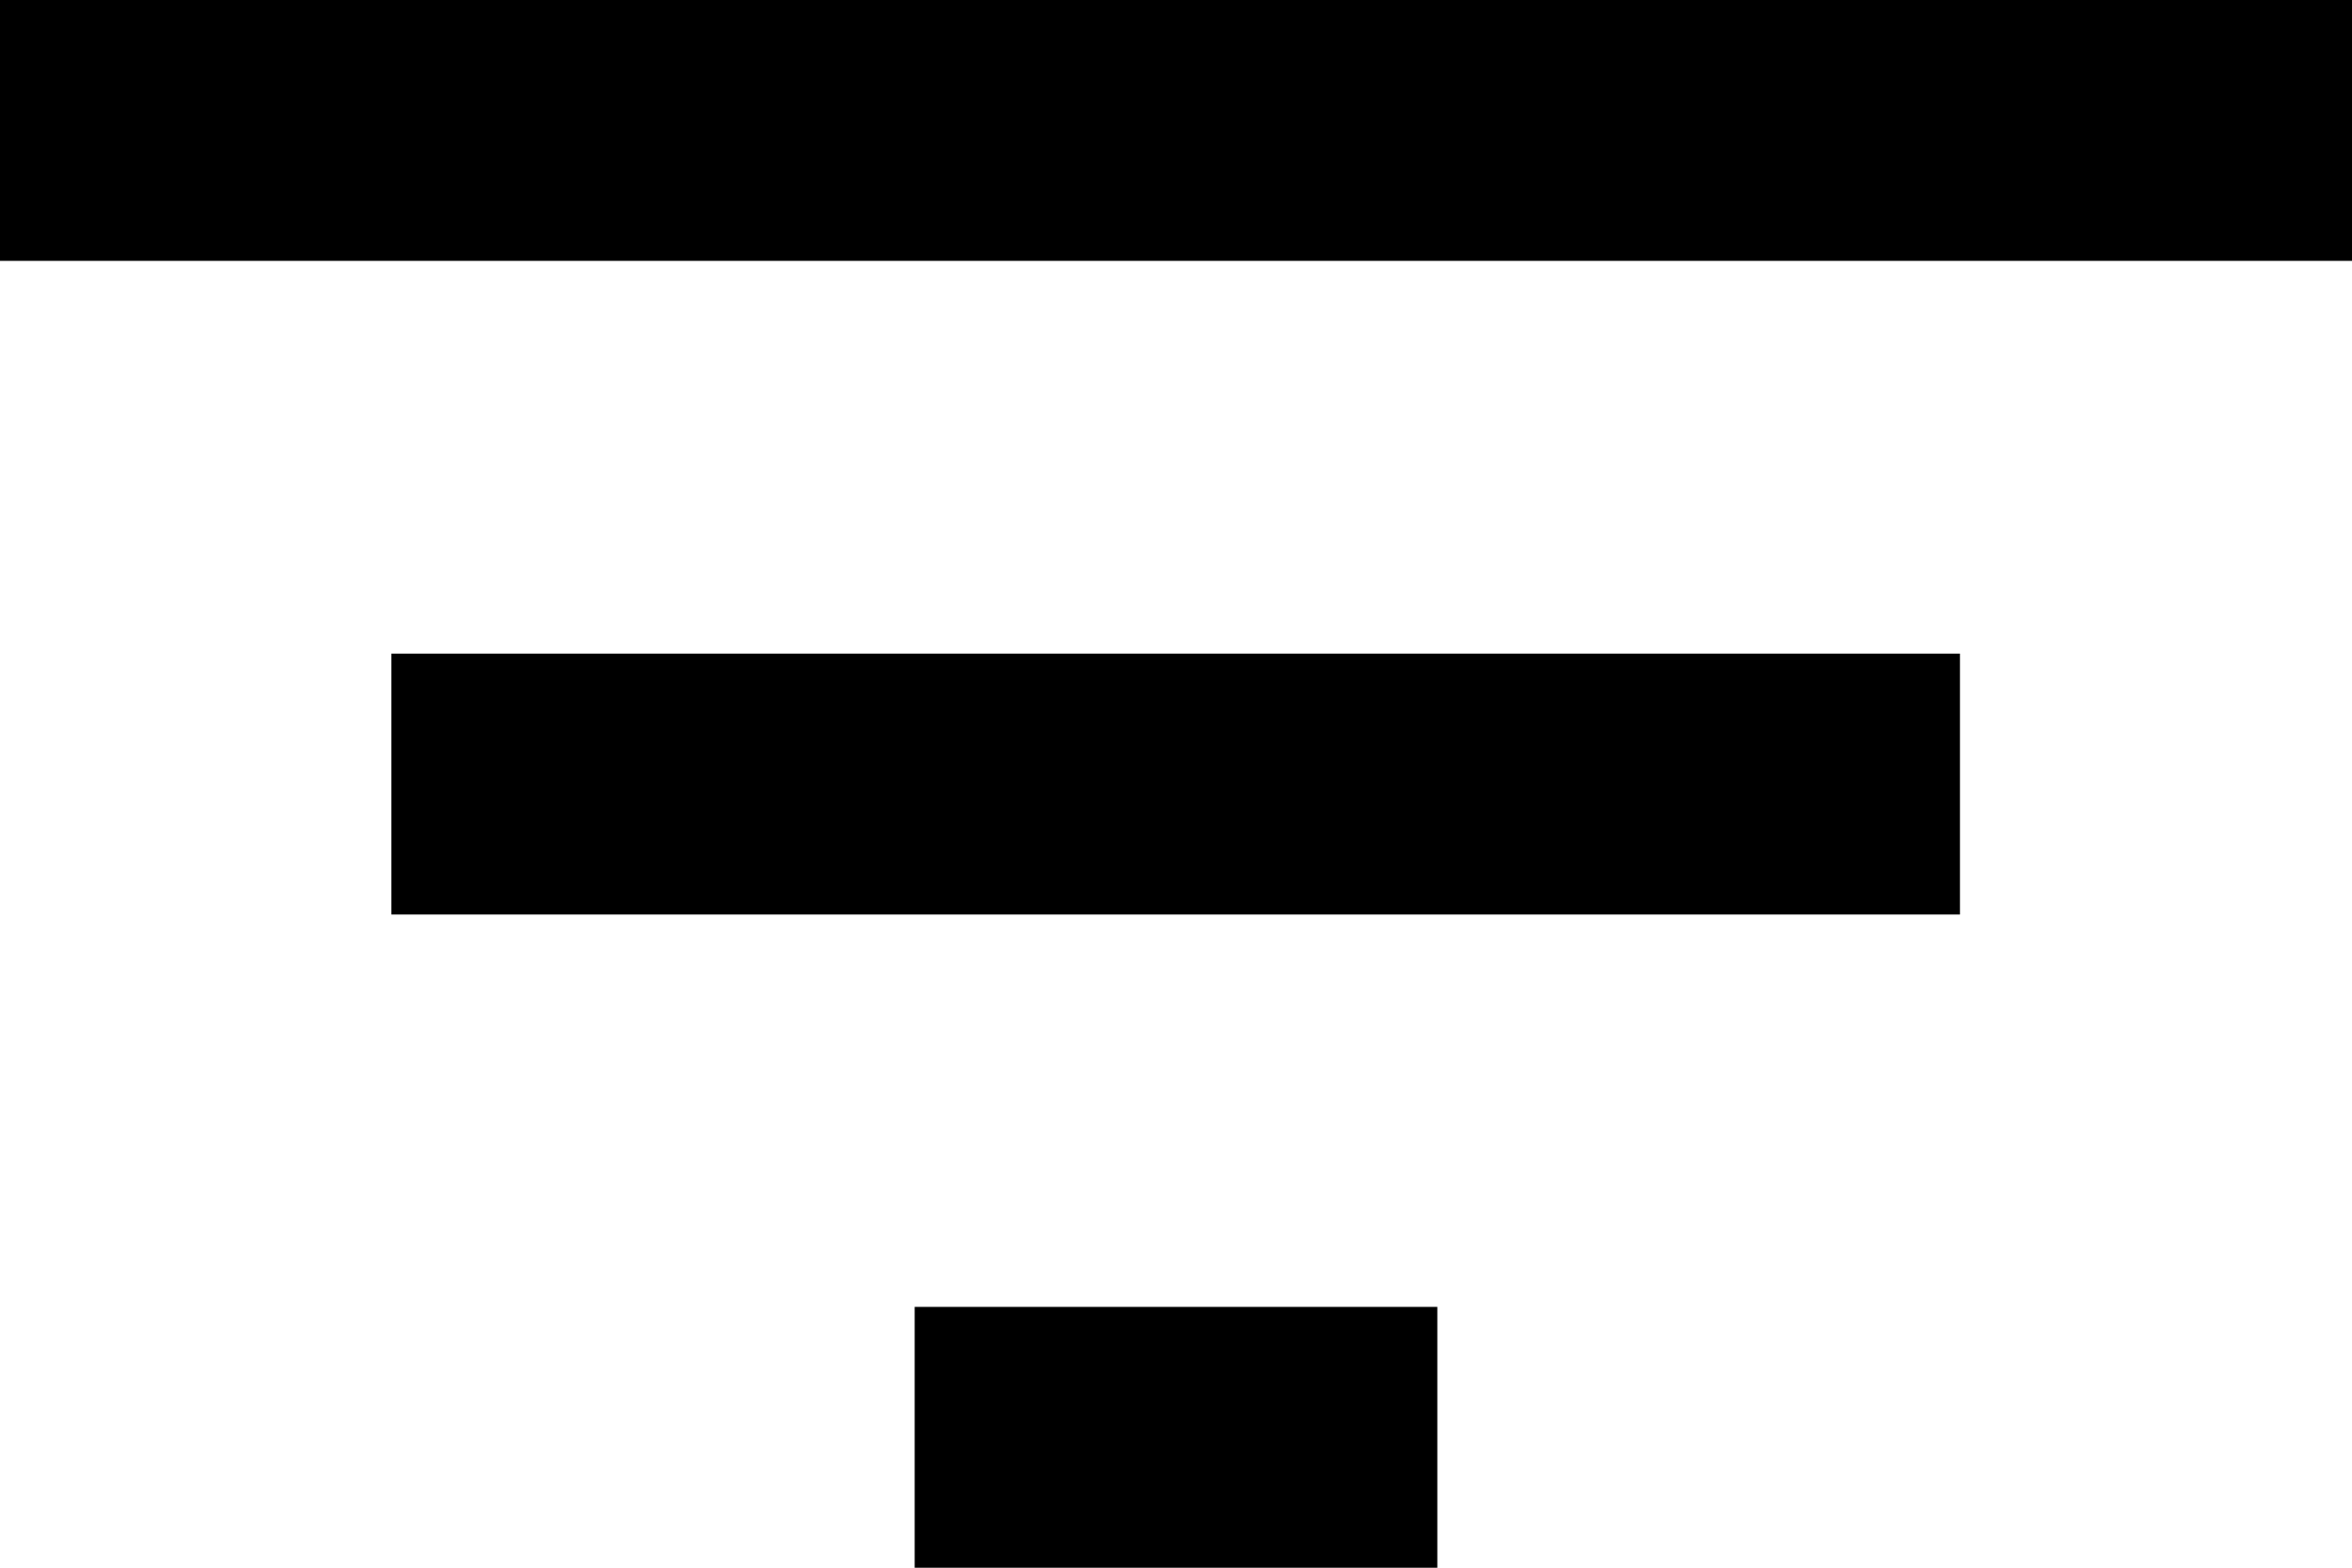 <svg xmlns="http://www.w3.org/2000/svg" width="18.028" height="12.019" viewBox="0 0 18.028 12.019">
    <path id="Icon_material-filter-list" data-name="Icon material-filter-list"
        d="M11.511,21.019h4.006v-2H11.511ZM4.5,9v2H22.528V9Zm3,7.011H19.523v-2H7.5Z" transform="translate(-4.5 -9)" />
</svg>